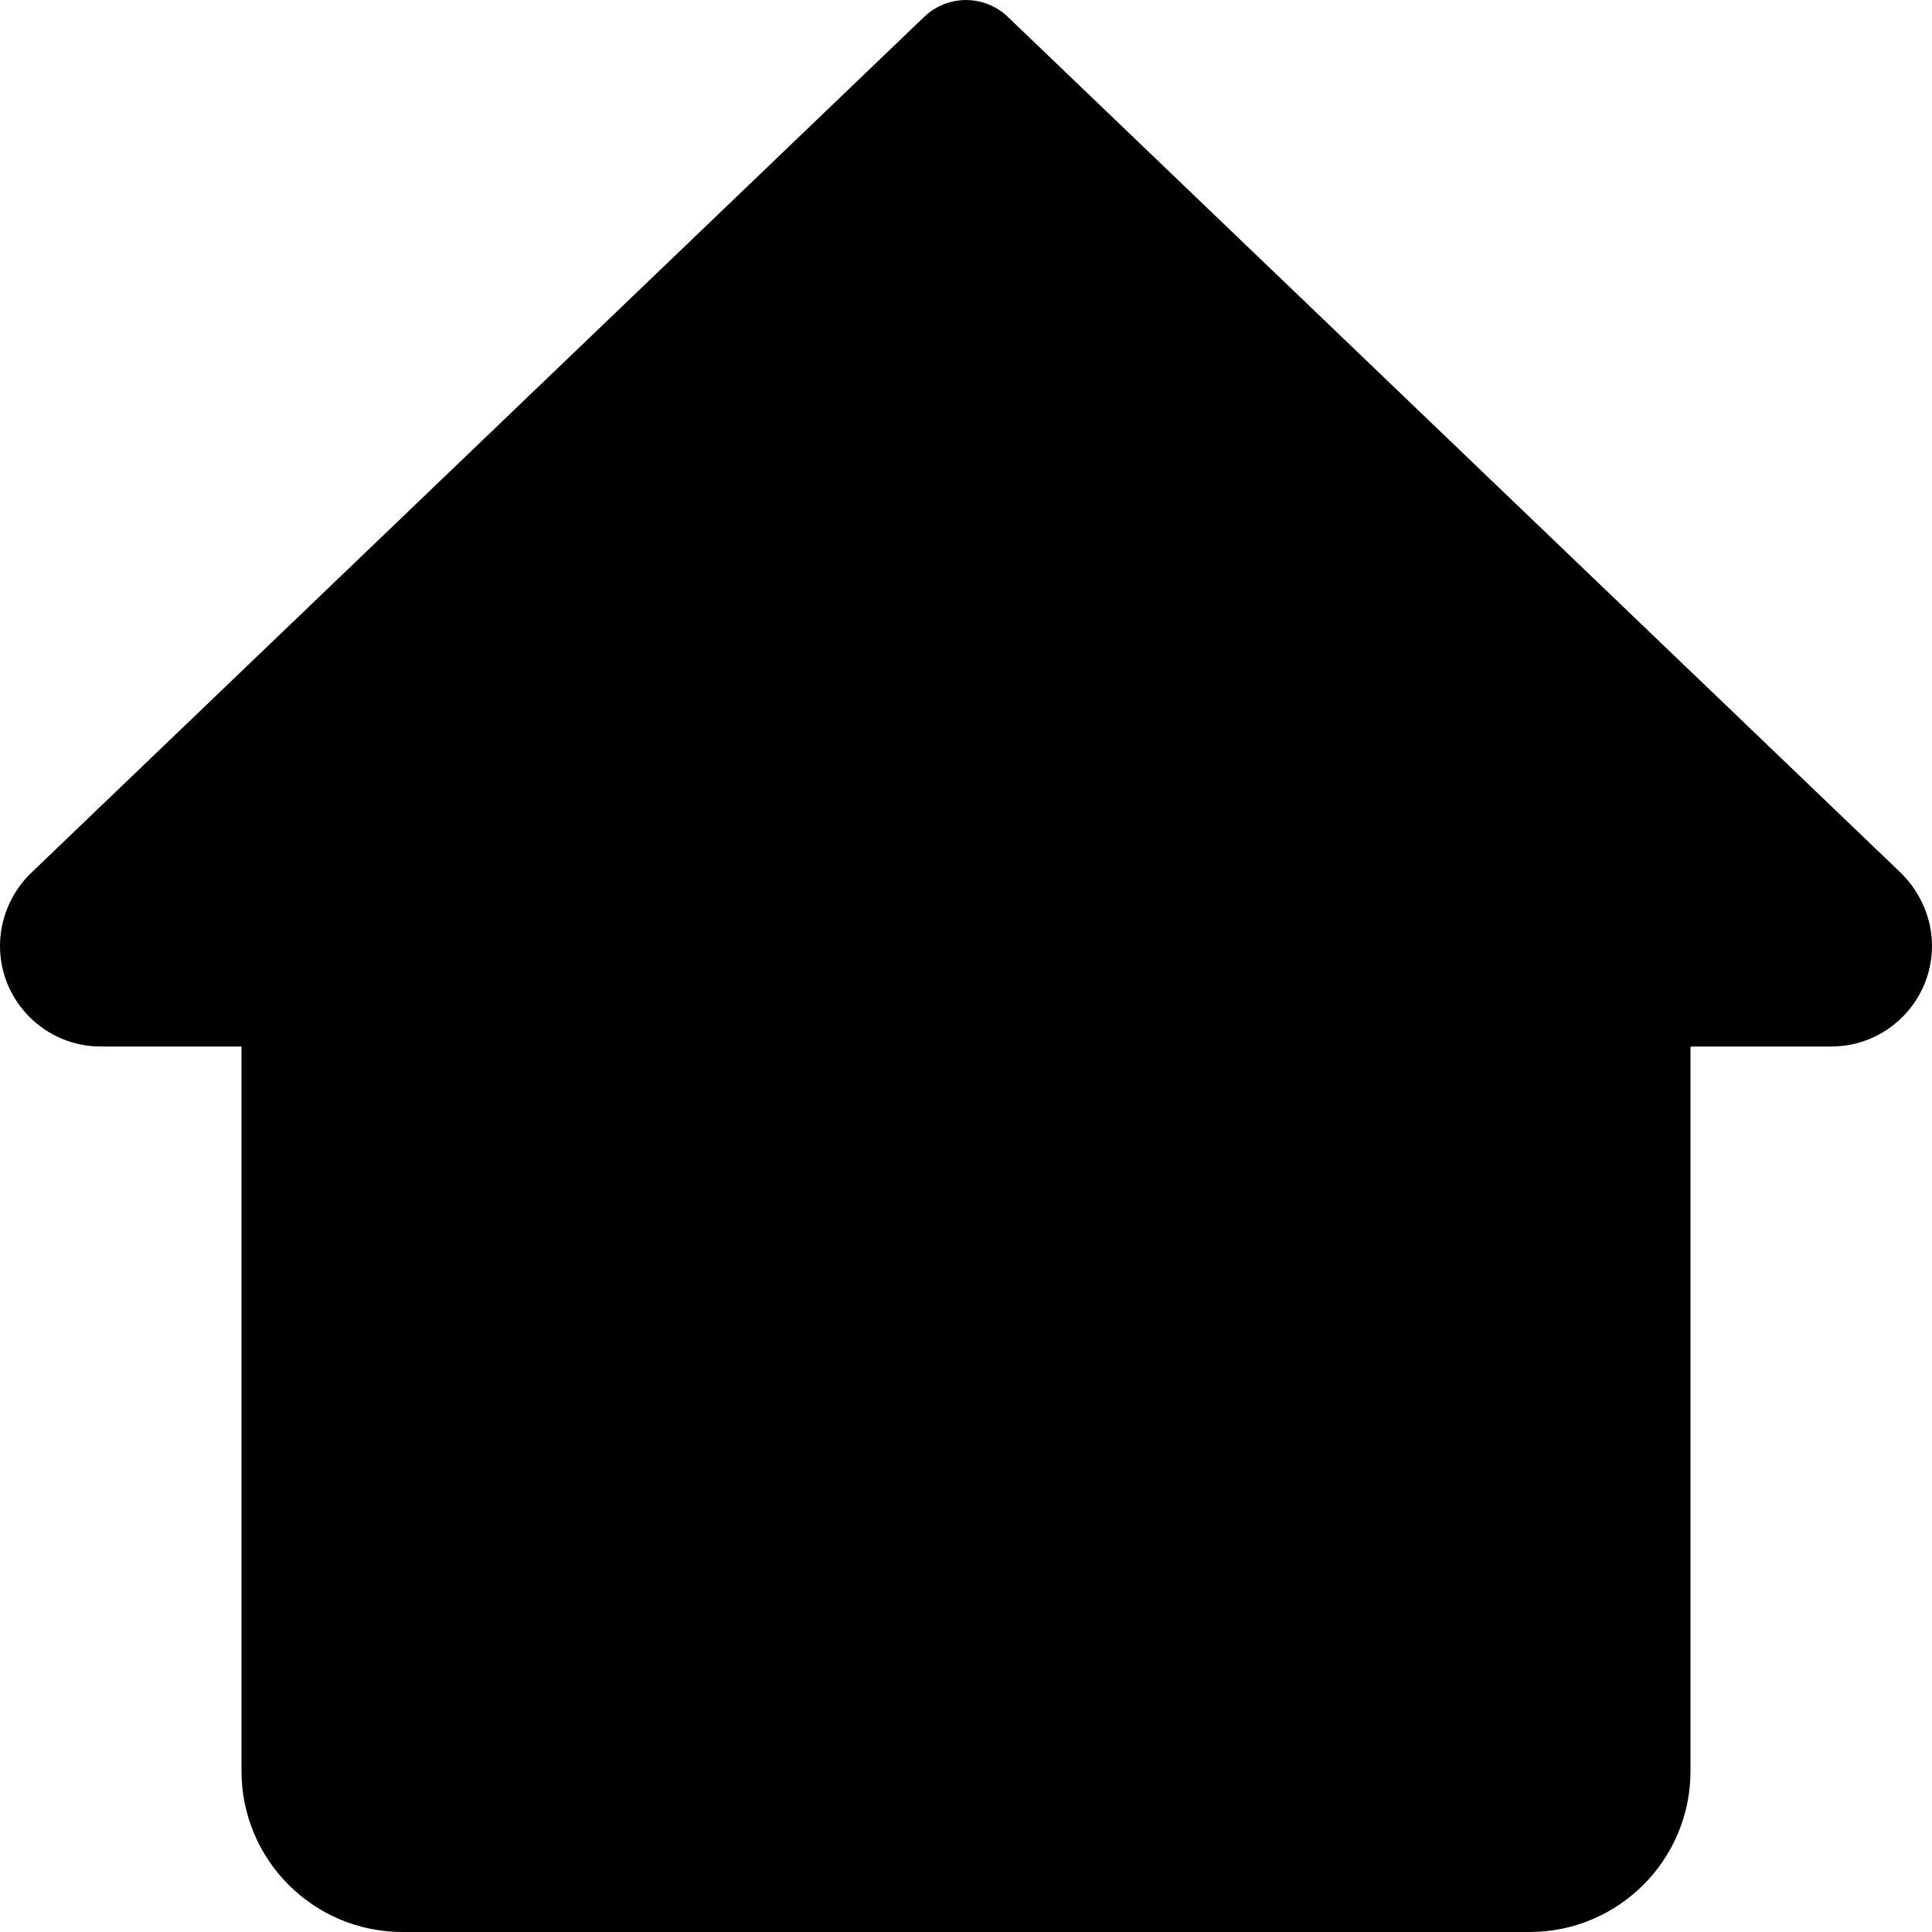 <svg id="bold" enable-background="new 0 0 24 24" height="512" viewBox="0 0 24 24" width="512" xmlns="http://www.w3.org/2000/svg"><path d="m23.619 10.849-11.1-10.64c-.29-.278-.748-.278-1.038 0l-11.111 10.651c-.235.235-.37.559-.37.89 0 .689.561 1.25 1.25 1.25h1.75v9c0 1.105.895 2 2 2h14c1.105 0 2-.895 2-2v-9h1.75c.689 0 1.25-.561 1.25-1.25 0-.331-.135-.655-.381-.901z"/></svg>